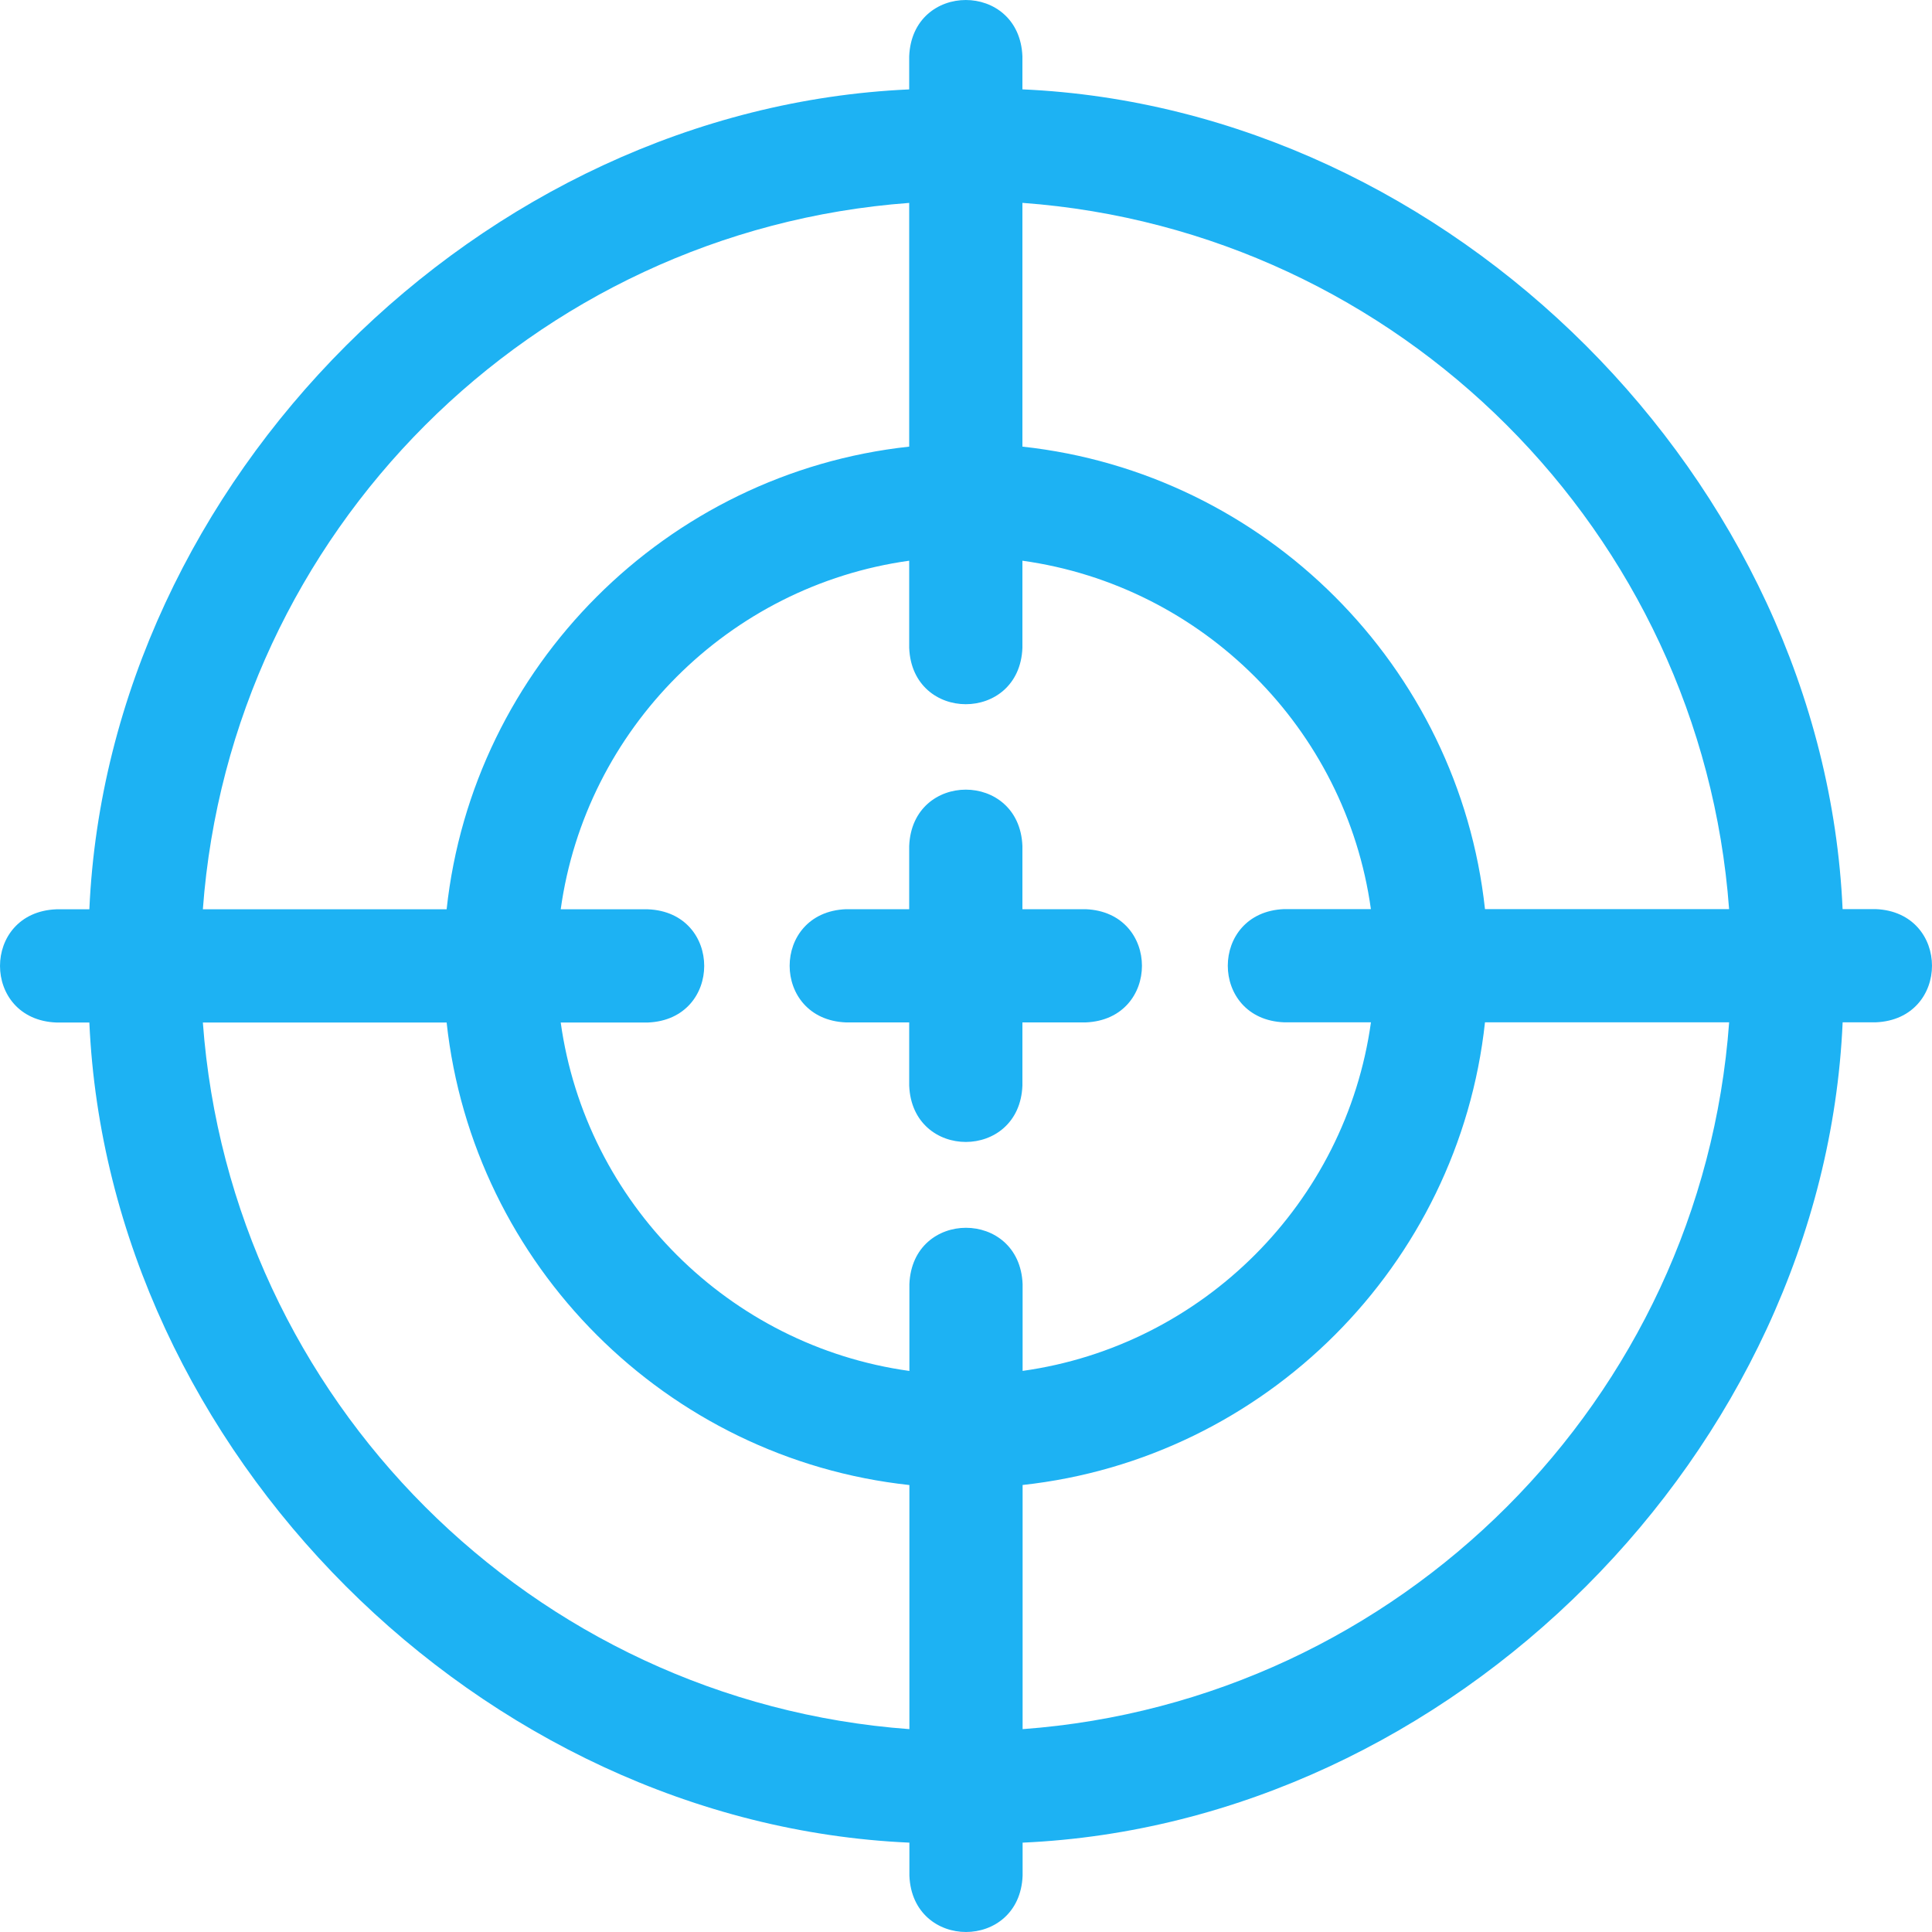<svg width="40" height="40" viewBox="0 0 40 40" fill="none" xmlns="http://www.w3.org/2000/svg">
<g clip-path="url(#clip0_458_2318)">
<path d="M38.834 18.822H38.149C37.753 9.952 30.039 2.242 21.168 1.85V1.166C21.106 -0.389 18.885 -0.388 18.824 1.166V1.851C9.955 2.246 2.245 9.957 1.85 18.826H1.166C-0.389 18.888 -0.388 21.109 1.166 21.17H1.85C2.243 30.043 9.956 37.756 18.828 38.15V38.834C18.89 40.389 21.111 40.388 21.172 38.834V38.15C30.046 37.756 37.76 30.04 38.15 21.166H38.834C40.389 21.104 40.388 18.884 38.834 18.822ZM35.799 18.822H30.745C30.2 13.795 26.195 9.791 21.168 9.247V4.2C28.971 4.771 35.223 11.02 35.799 18.822ZM26.586 21.166H28.384C27.865 24.899 24.904 27.862 21.172 28.383V26.586C21.11 25.031 18.889 25.032 18.828 26.586V28.384C15.093 27.866 12.129 24.904 11.609 21.17H13.414C14.969 21.108 14.968 18.887 13.414 18.826H11.609C12.127 15.092 15.09 12.128 18.824 11.609V13.414C18.886 14.969 21.107 14.968 21.168 13.414V11.609C24.901 12.128 27.863 15.089 28.383 18.822H26.586C25.031 18.884 25.032 21.105 26.586 21.166ZM18.824 4.201V9.247C13.796 9.792 9.79 13.798 9.247 18.826H4.2C4.775 11.025 11.023 4.776 18.824 4.201ZM4.2 21.17H9.247C9.793 26.198 13.799 30.203 18.828 30.746V35.8C11.024 35.227 4.772 28.975 4.2 21.17ZM21.172 35.8V30.745C26.198 30.199 30.202 26.193 30.745 21.166H35.8C35.23 28.973 28.977 35.226 21.172 35.8Z" fill="#1DB2F3"/>
<path d="M22.477 18.824H21.168V17.515C21.106 15.959 18.885 15.961 18.824 17.515V18.824H17.515C15.959 18.886 15.961 21.106 17.515 21.168H18.824V22.477C18.886 24.032 21.106 24.031 21.168 22.477V21.168H22.477C24.032 21.106 24.031 18.885 22.477 18.824Z" fill="#1DB2F3"/>
</g>
<defs>
<clipPath id="clip0_458_2318">
<rect width="40" height="40" fill="white"/>
</clipPath>
</defs>
</svg>
